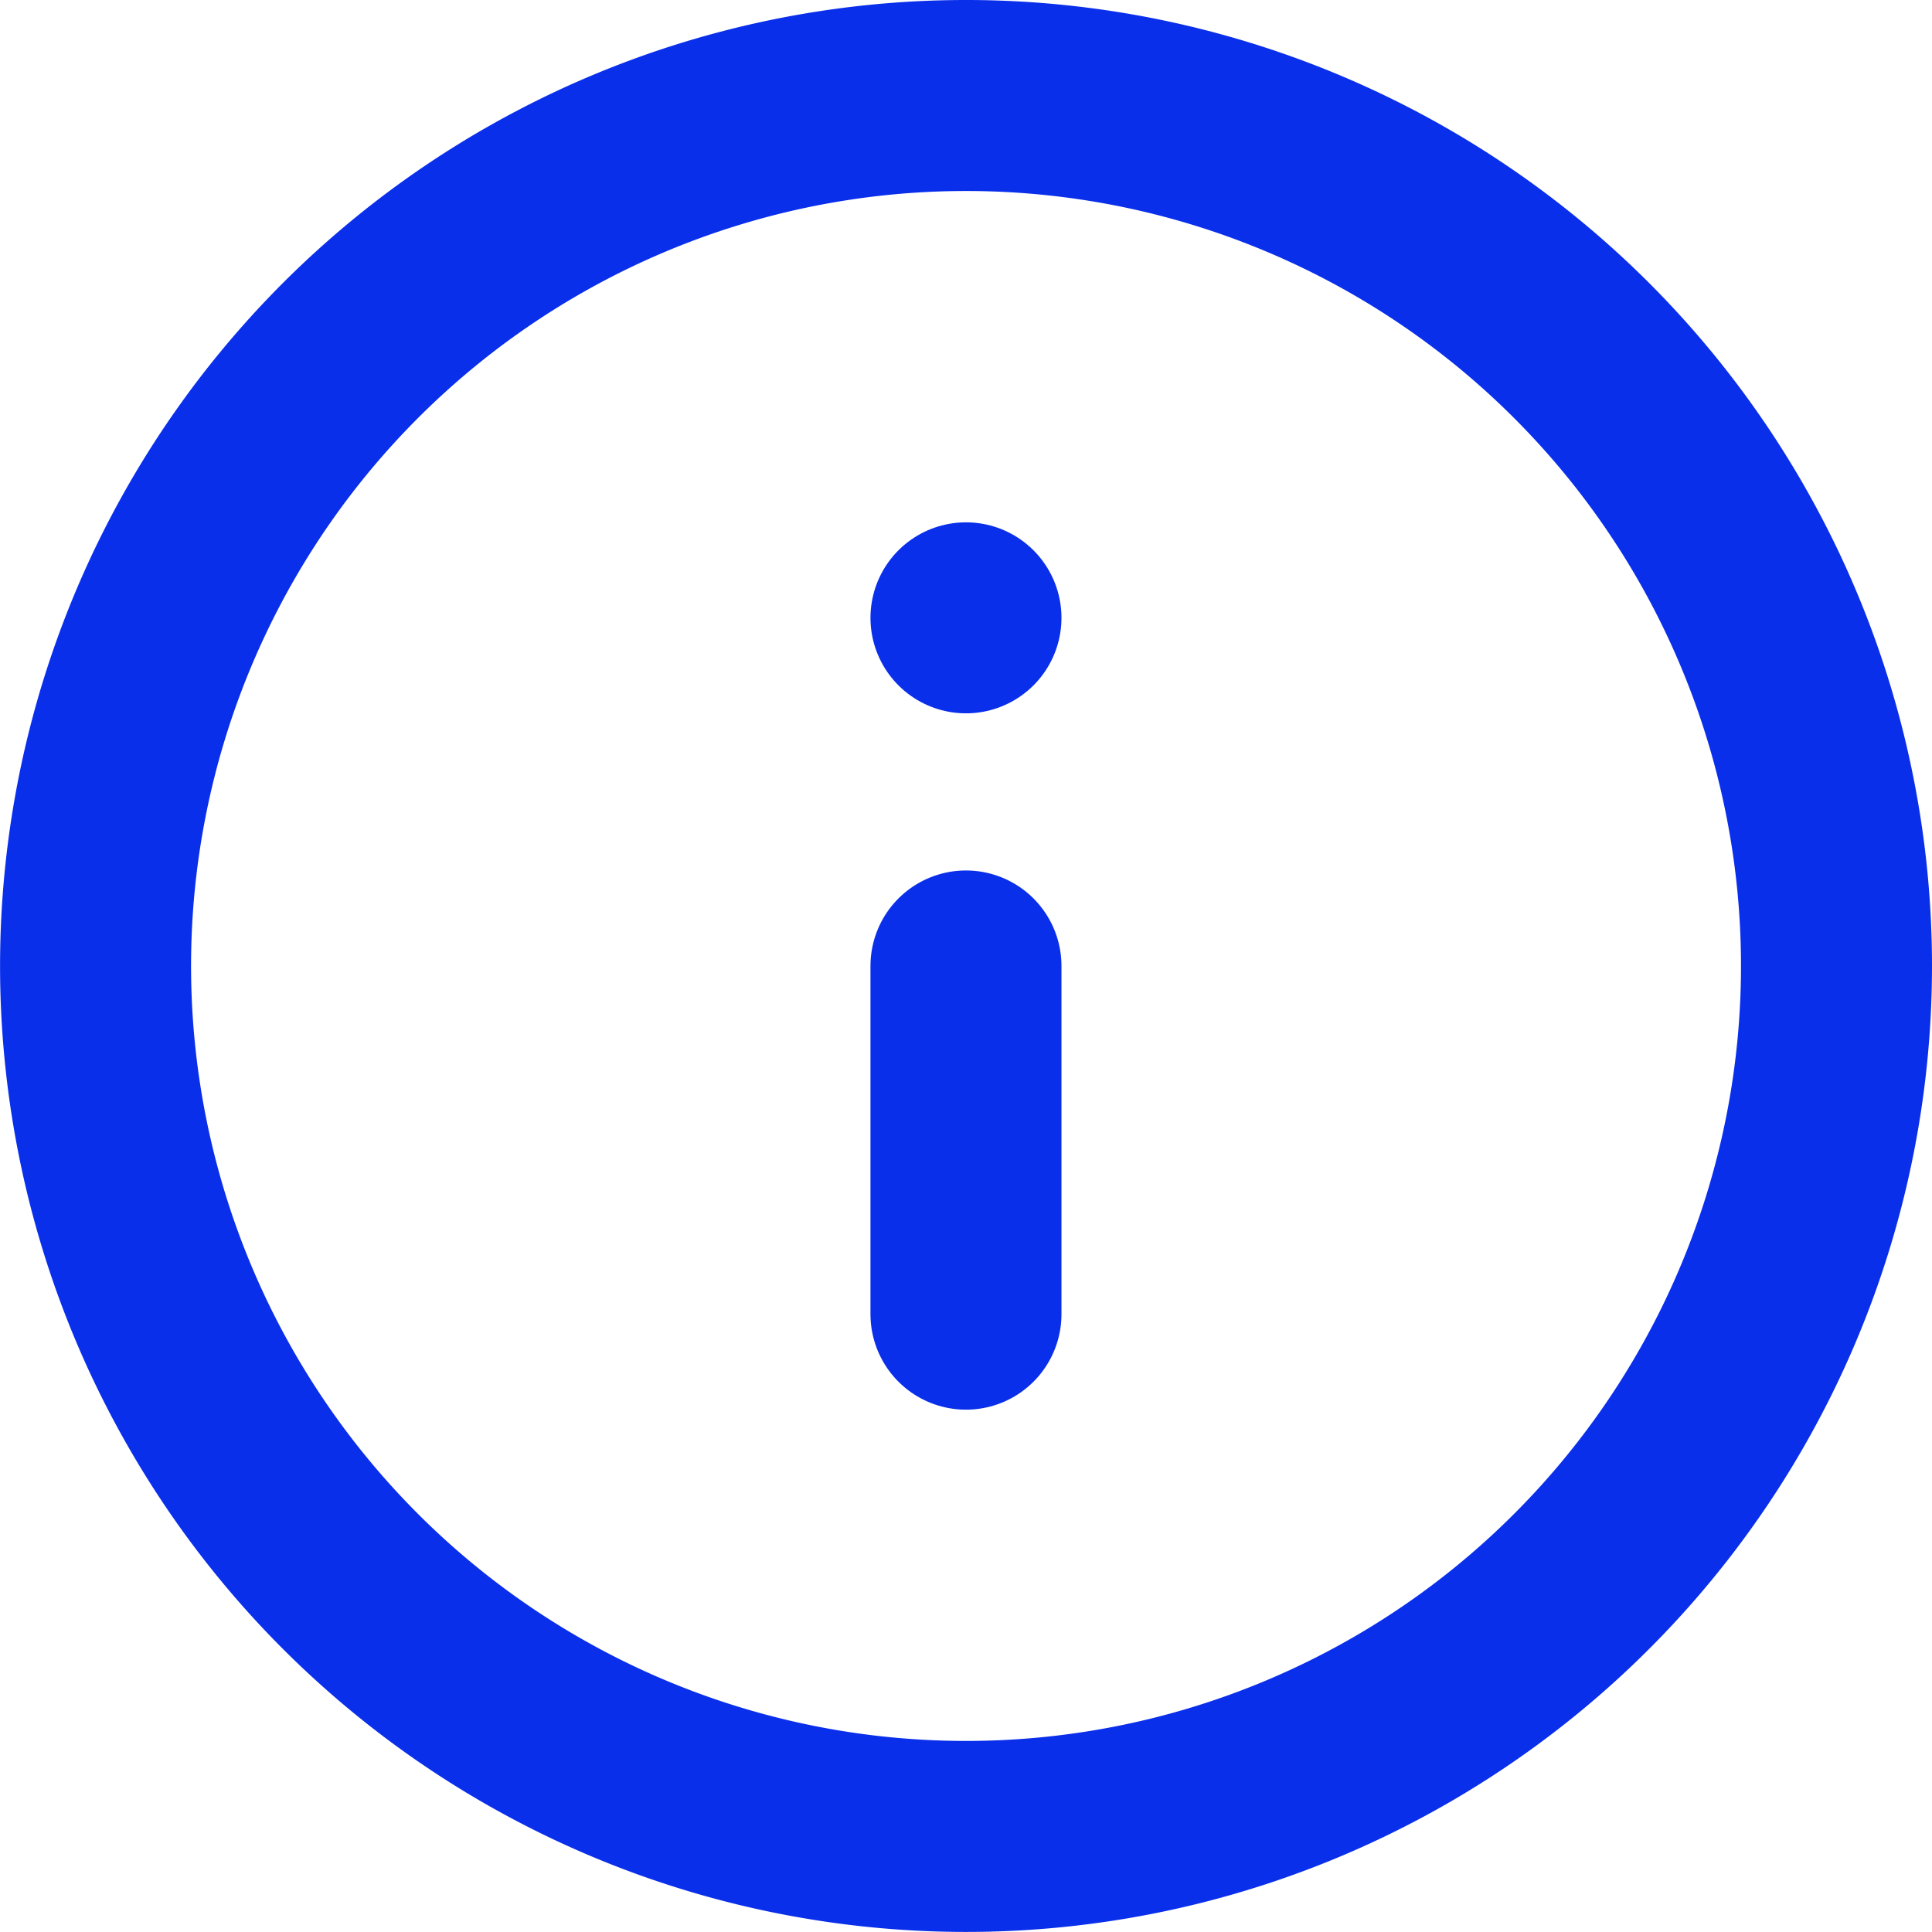 <svg xmlns="http://www.w3.org/2000/svg" width="30.345" height="30.345" viewBox="0 0 30.345 30.345">
  <g id="Info_Light_Green" data-name="Info Light Green" transform="translate(-887.828 -1323.155)">
    <g id="Group_8539" data-name="Group 8539" transform="translate(417.635 1016.655)">
      <path id="Path_23503" data-name="Path 23503" d="M30.345,16.672A13.672,13.672,0,1,1,16.672,3,13.672,13.672,0,0,1,30.345,16.672Z" transform="translate(468.693 305)" fill="none" stroke="#0A2FEB" stroke-linecap="round" stroke-linejoin="round" stroke-width="3"/>
      <path id="Path_23504" data-name="Path 23504" d="M18,23.469V18" transform="translate(467.365 303.672)" fill="none" stroke="#0A2FEB" stroke-linecap="round" stroke-linejoin="round" stroke-width="3"/>
      <path id="Path_23505" data-name="Path 23505" d="M18,12h0" transform="translate(467.365 304.204)" fill="none" stroke="#0A2FEB" stroke-linecap="round" stroke-linejoin="round" stroke-width="3"/>
    </g>
  </g>
</svg>
